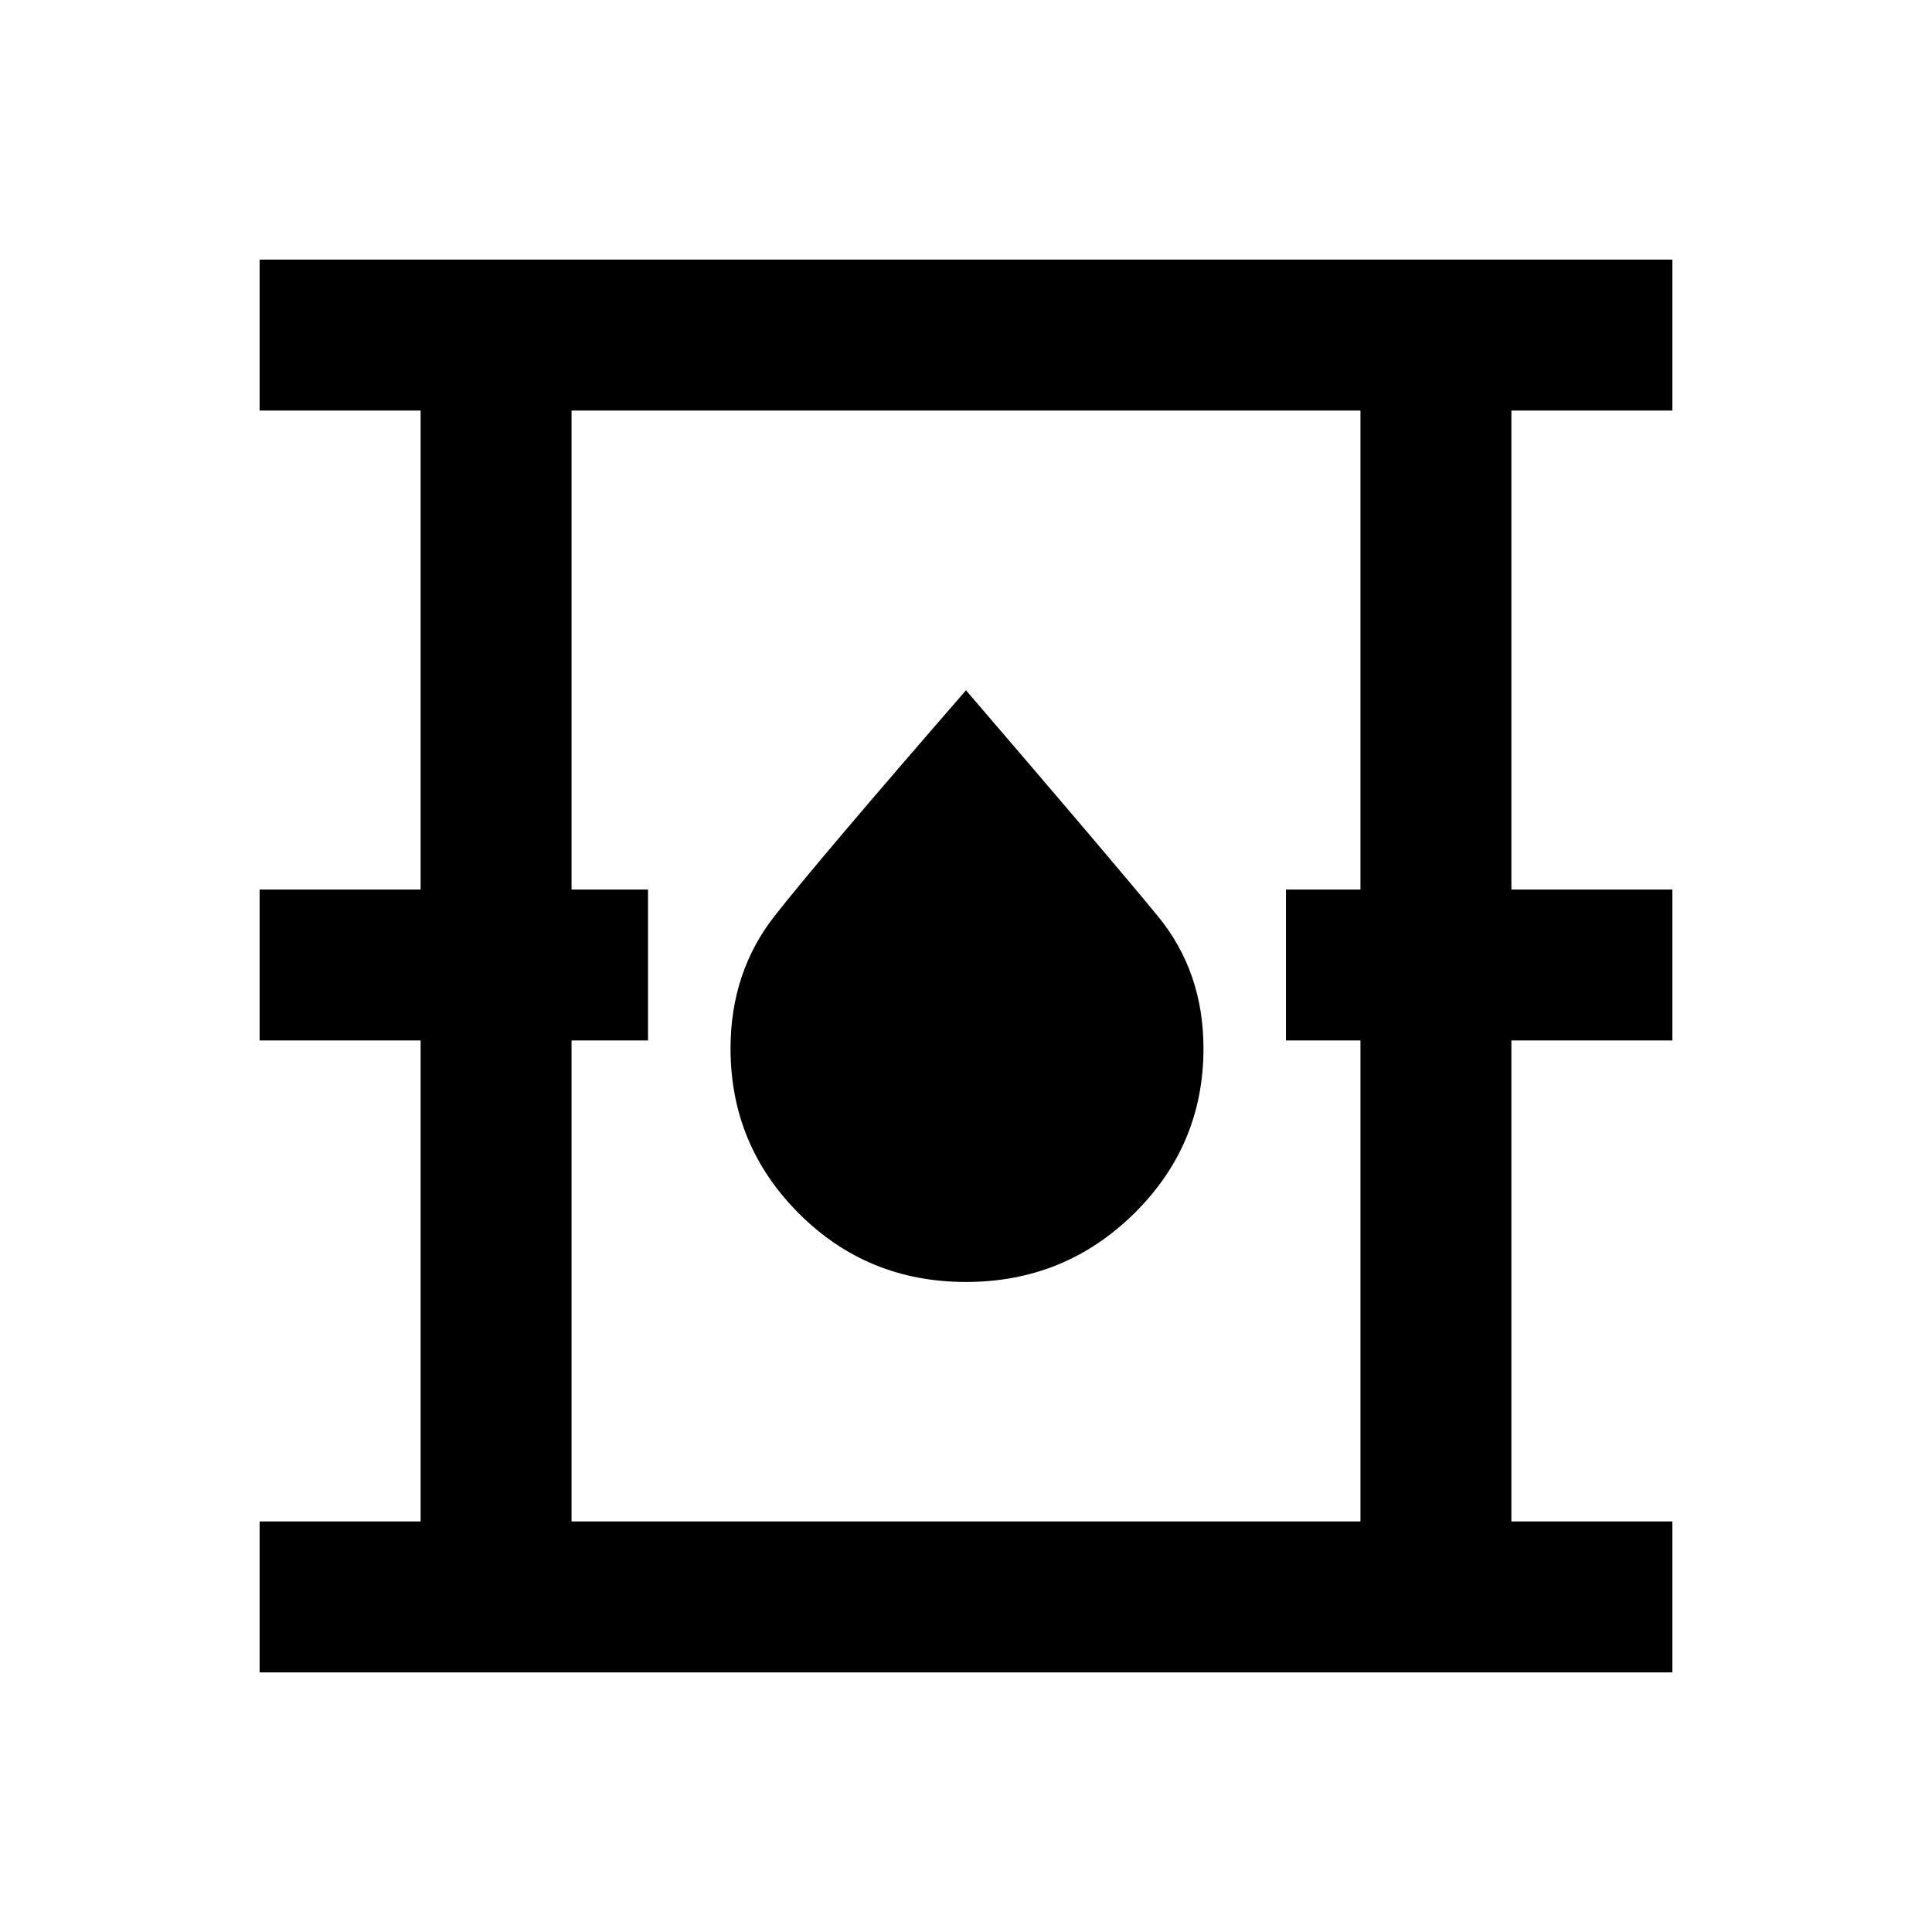 <svg xmlns="http://www.w3.org/2000/svg" height="24" width="24"><path d="M3.225 20.775V18.9h2v-5.975h-2V11.05h2V5.1h-2V3.225h17.55V5.1h-2v5.95h2v1.875h-2V18.9h2v1.875ZM7.1 18.9h9.8v-5.975h-.925V11.05h.925V5.1H7.1v5.95h.95v1.875H7.1Zm4.9-2.975q1.225 0 2.088-.85.862-.85.862-2.05 0-.95-.562-1.638Q13.825 10.7 12 8.575q-1.825 2.1-2.375 2.8-.55.7-.55 1.65 0 1.2.85 2.05.85.85 2.075.85ZM7.1 18.9V5.1v13.8Z"/></svg>